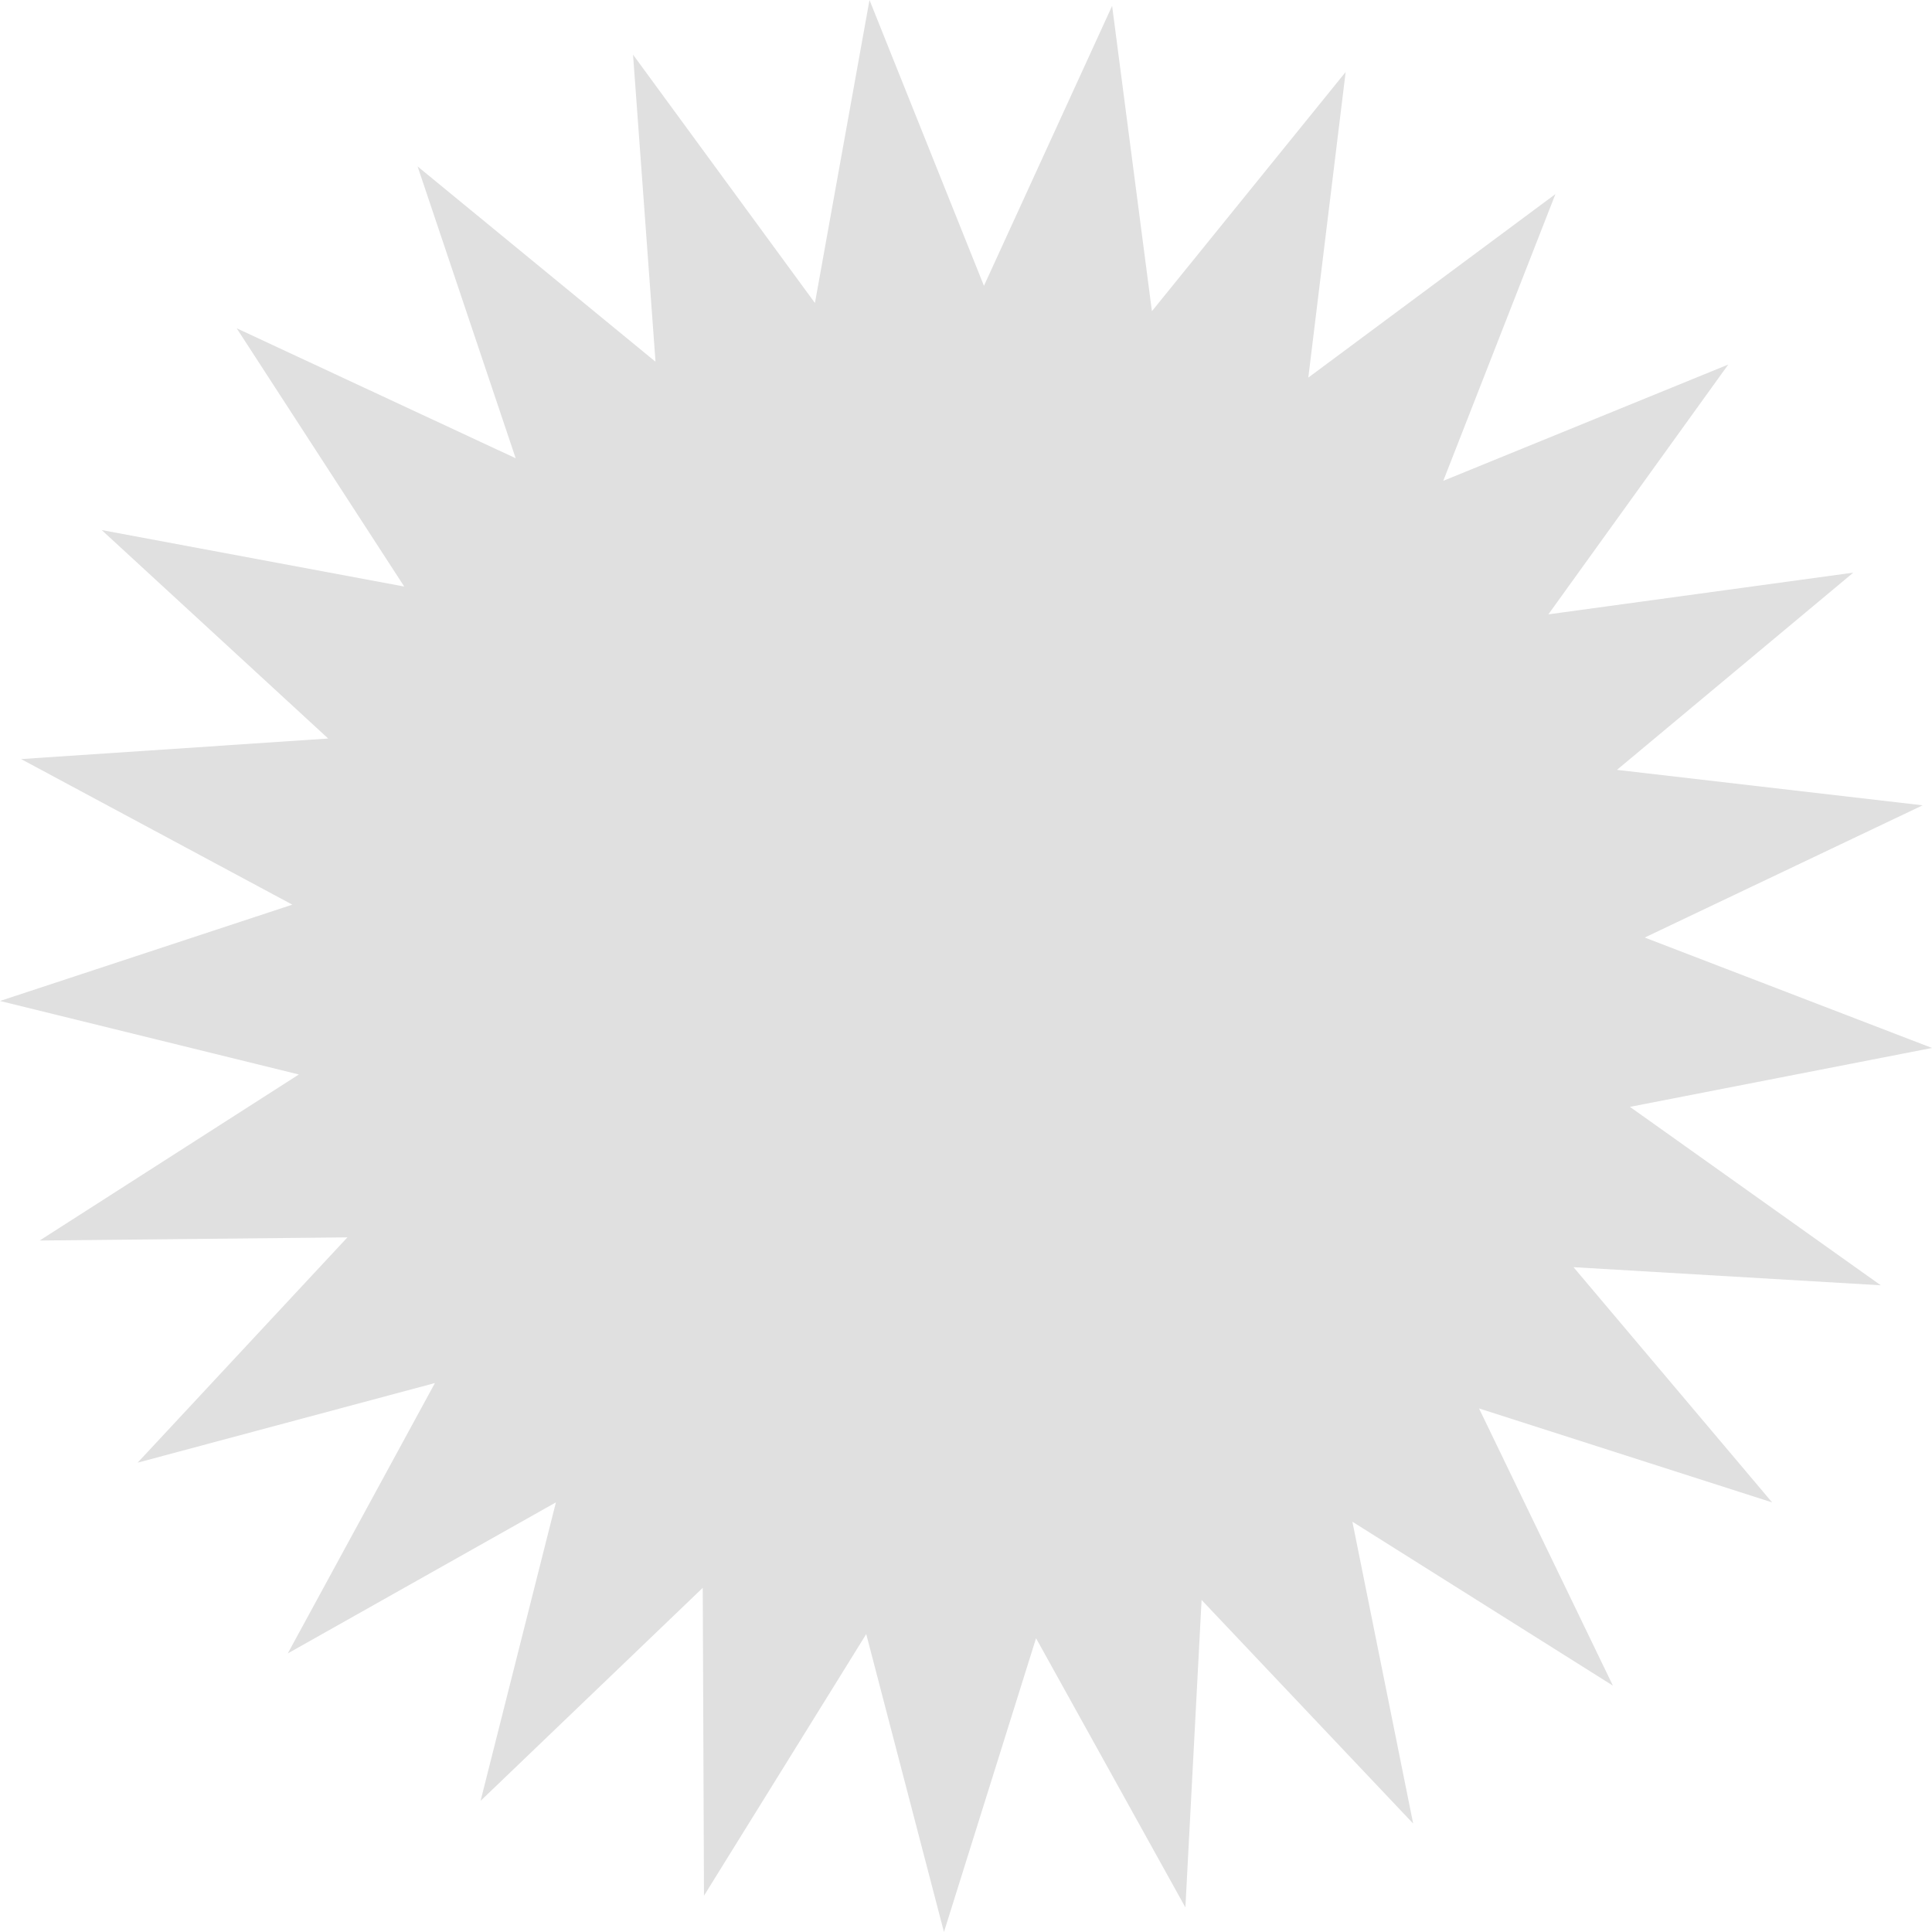 <?xml version="1.0" encoding="UTF-8" standalone="no"?>
<svg
   xmlns:dc="http://purl.org/dc/elements/1.1/"
   xmlns:cc="http://creativecommons.org/ns#"
   xmlns:rdf="http://www.w3.org/1999/02/22-rdf-syntax-ns#"
   xmlns:svg="http://www.w3.org/2000/svg"
   xmlns="http://www.w3.org/2000/svg"
   xmlns:sodipodi="http://sodipodi.sourceforge.net/DTD/sodipodi-0.dtd"
   xmlns:inkscape="http://www.inkscape.org/namespaces/inkscape"
   width="100"
   height="100"
   id="svg2"
   version="1.1"
   inkscape:version="0.91 r13725"
   sodipodi:docname="sun.svg">
  <defs
     id="defs16" />
  <sodipodi:namedview
     pagecolor="#ffffff"
     bordercolor="#666666"
     borderopacity="1"
     objecttolerance="10"
     gridtolerance="10"
     guidetolerance="10"
     inkscape:pageopacity="0"
     inkscape:pageshadow="2"
     inkscape:window-width="1920"
     inkscape:window-height="1137"
     id="namedview14"
     showgrid="false"
     fit-margin-top="0"
     fit-margin-left="0"
     fit-margin-right="0"
     fit-margin-bottom="0"
     inkscape:zoom="2.7812867"
     inkscape:cx="203.07188"
     inkscape:cy="85.669853"
     inkscape:window-x="-8"
     inkscape:window-y="-8"
     inkscape:window-maximized="1"
     inkscape:current-layer="svg2" />
  <title
     id="title4">golden sun yellow</title>
  <path
     style="fill:#e0e0e0;fill-opacity:1;fill-rule:evenodd;stroke:none;stroke-width:1.179;stroke-miterlimit:4"
     inkscape:connector-curvature="0"
     d="M 76.554,72.9 83.484,87.249 70,78.764 73.145,94.387 62.194,82.814 61.356,98.728 53.626,84.794 48.859,100 44.836,84.58 36.438,98.122 36.374,82.186 24.874,93.213 28.774,77.762 14.894,85.582 22.512,71.586 7.124,75.707 17.982,64.046 2.053,64.209 15.469,55.615 0,51.81 15.13,46.825 1.093,39.29 16.987,38.226 5.264,27.436 20.923,30.359 12.251,16.992 26.691,23.719 21.614,8.614 33.929,18.723 32.766,2.829 42.181,15.684 45.005,0 50.929,14.794 57.563,0.305 59.623,16.108 69.651,3.726 67.718,19.544 80.509,10.046 74.704,24.887 89.454,18.869 80.143,31.799 95.926,29.64 83.693,39.848 99.516,41.683 85.13,48.527 100,54.242 84.365,57.291 97.347,66.526 81.445,65.589 91.724,77.764 76.554,72.9 Z"
     id="path2387"
     stroke-miterlimit="4" />
</svg>
